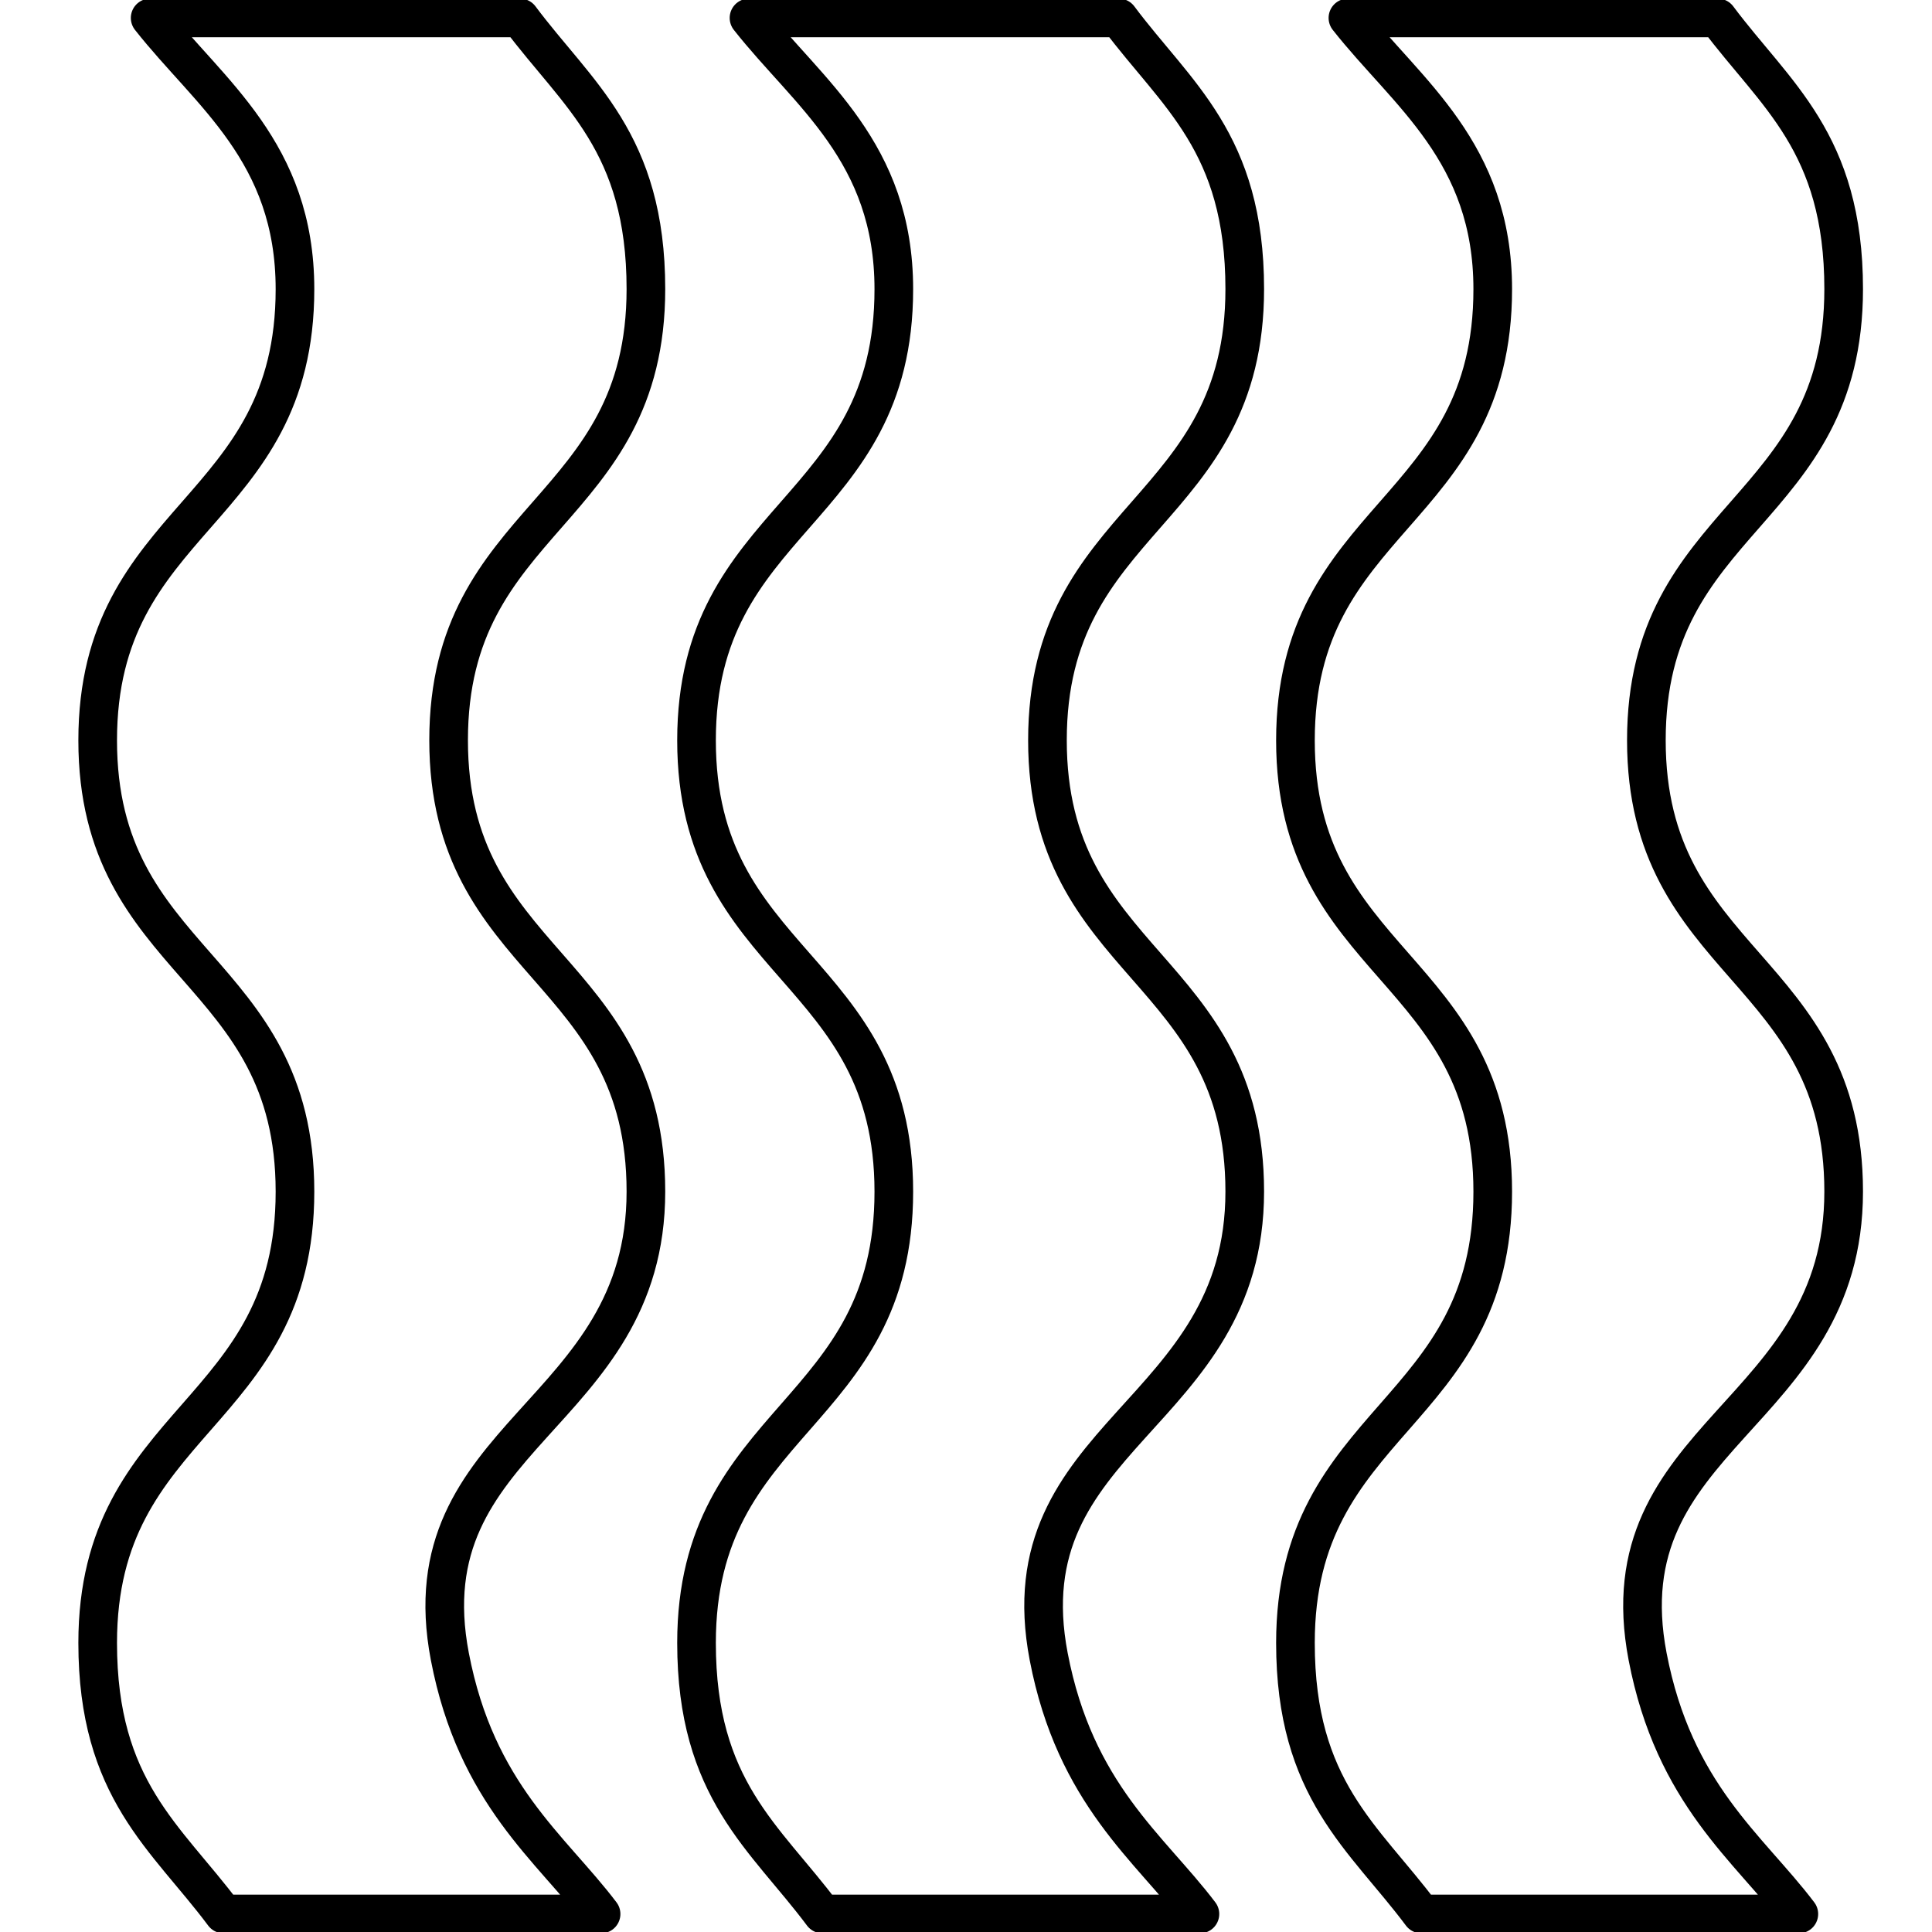 <?xml version="1.0" encoding="utf-8"?>
<!-- Generator: Adobe Illustrator 28.0.0, SVG Export Plug-In . SVG Version: 6.00 Build 0)  -->
<svg version="1.1" id="Ebene_1" xmlns="http://www.w3.org/2000/svg" xmlns:xlink="http://www.w3.org/1999/xlink" x="0px" y="0px"
	 viewBox="0 0 250 250" style="enable-background:new 0 0 250 250;" xml:space="preserve">
<style type="text/css">
	.st0{fill:none;stroke:#000000;stroke-width:5;stroke-linecap:round;stroke-linejoin:round;stroke-miterlimit:10;}
</style>
<g>
	<path class="st0" d="M83.58,154.19c0,29.2-30.89,31.35-25.37,60.17c3.42,17.83,13.1,24.76,19.57,33.31H28.94
		c-7.43-9.94-16.3-16.08-16.3-35.08c0-29.19,25.53-29.19,25.53-58.39c0-29.19-25.53-29.19-25.53-58.39
		c0-29.19,25.53-29.19,25.53-58.39c0-17.78-11.08-25.36-18.74-35.1h47.86c7.42,9.94,16.29,16.08,16.29,35.08
		c0,29.2-25.53,29.2-25.53,58.39S83.58,124.99,83.58,154.19z"/>
	<path class="st0" d="M161.07,154.19c0,29.2-30.89,31.35-25.37,60.17c3.42,17.83,13.1,24.76,19.57,33.31h-48.84
		c-7.43-9.94-16.3-16.08-16.3-35.08c0-29.19,25.53-29.19,25.53-58.39c0-29.19-25.53-29.19-25.53-58.39
		c0-29.19,25.53-29.19,25.53-58.39c0-17.78-11.08-25.36-18.74-35.1h47.86c7.42,9.94,16.29,16.08,16.29,35.08
		c0,29.2-25.53,29.2-25.53,58.39S161.07,124.99,161.07,154.19z"/>
	<path class="st0" d="M238.57,154.19c0,29.2-30.89,31.35-25.37,60.17c3.42,17.83,13.1,24.76,19.57,33.31h-48.84
		c-7.43-9.94-16.3-16.08-16.3-35.08c0-29.19,25.53-29.19,25.53-58.39c0-29.19-25.53-29.19-25.53-58.39
		c0-29.19,25.53-29.19,25.53-58.39c0-17.78-11.08-25.36-18.74-35.1h47.86c7.42,9.94,16.29,16.08,16.29,35.08
		c0,29.2-25.53,29.2-25.53,58.39S238.57,124.99,238.57,154.19z"/>
</g>
</svg>
